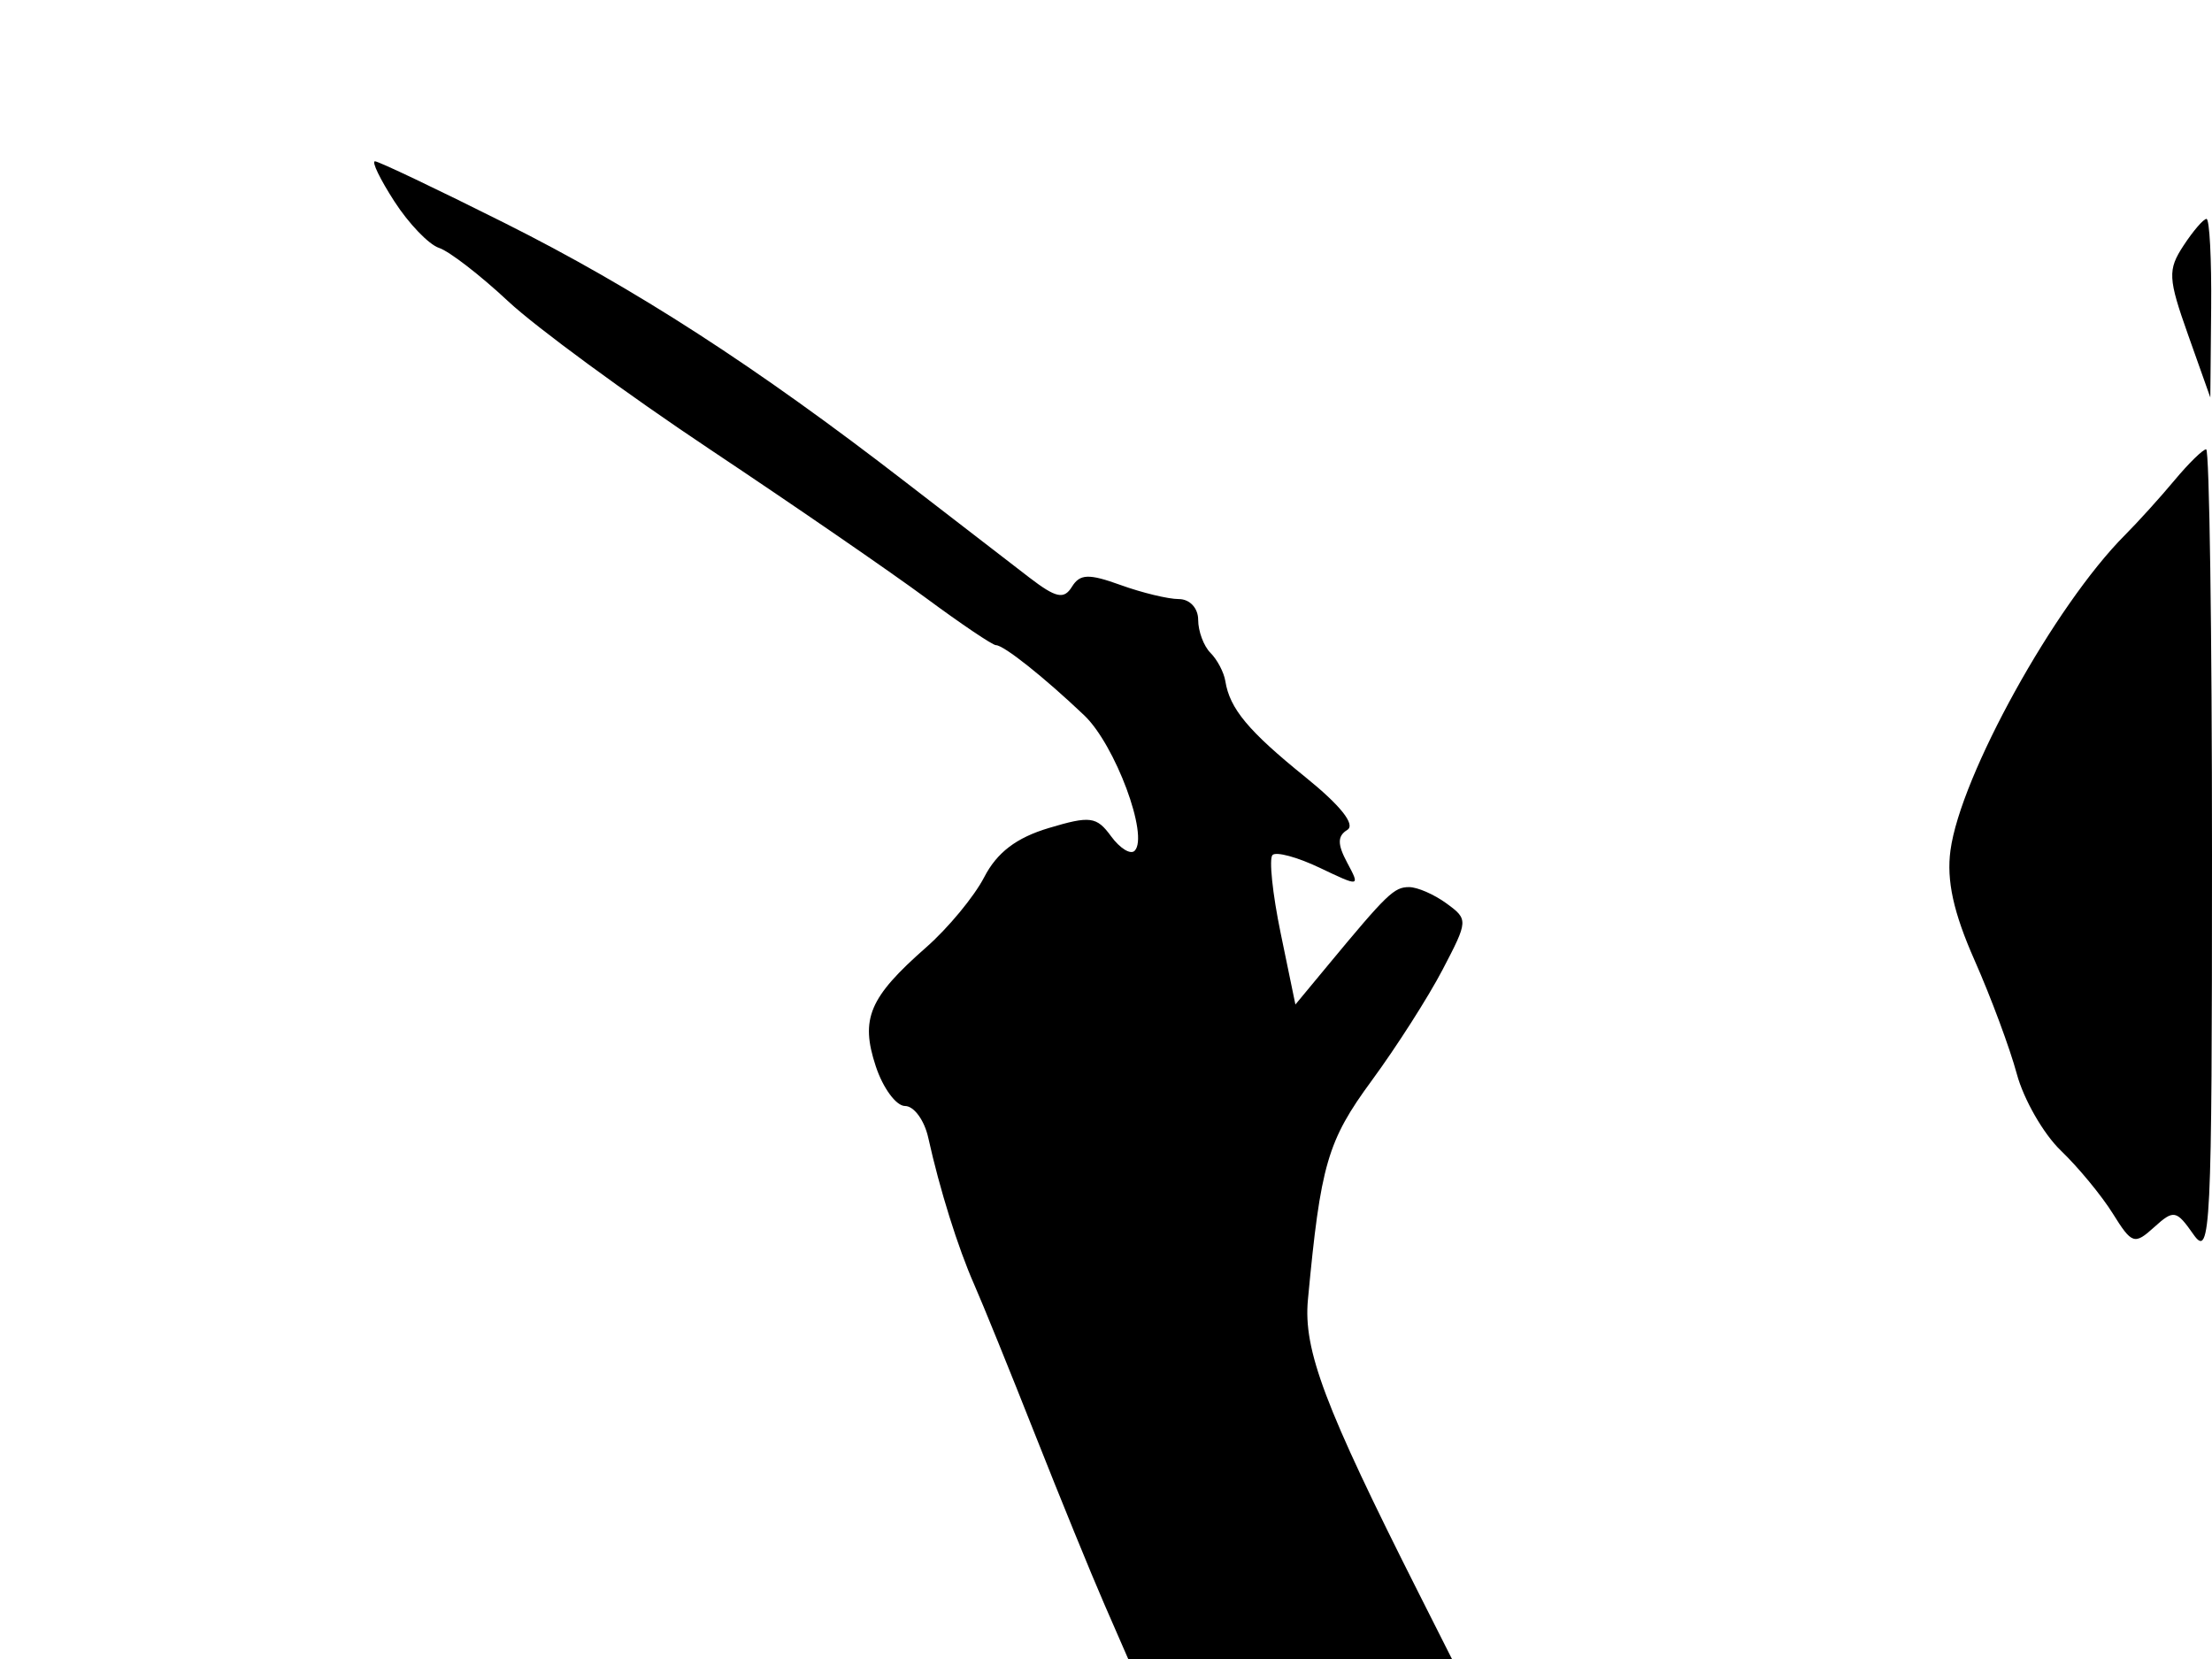 <svg xmlns="http://www.w3.org/2000/svg" width="192" height="144" viewBox="0 0 192 144" version="1.1">
	<path d="M 34.241 17.496 C 35.483 19.418, 37.223 21.228, 38.108 21.518 C 38.992 21.807, 41.692 23.892, 44.108 26.151 C 46.523 28.409, 54.419 34.203, 61.654 39.026 C 68.888 43.849, 77.307 49.641, 80.361 51.897 C 83.415 54.154, 86.154 56, 86.446 56 C 87.128 56, 90.629 58.783, 94.111 62.092 C 96.795 64.644, 99.749 72.584, 98.484 73.849 C 98.128 74.205, 97.207 73.636, 96.438 72.584 C 95.183 70.868, 94.627 70.795, 91.026 71.874 C 88.216 72.716, 86.537 73.995, 85.430 76.136 C 84.560 77.818, 82.290 80.562, 80.386 82.234 C 75.442 86.576, 74.656 88.429, 76.016 92.549 C 76.643 94.447, 77.787 96, 78.559 96 C 79.330 96, 80.236 97.237, 80.571 98.750 C 81.566 103.246, 83.149 108.303, 84.562 111.500 C 85.291 113.150, 87.665 119, 89.837 124.500 C 92.009 130, 94.718 136.637, 95.858 139.250 L 97.929 144 111.979 144 L 126.029 144 123.127 138.250 C 114.966 122.078, 113.118 117.180, 113.527 112.810 C 114.628 101.063, 115.221 99.029, 119.064 93.795 C 121.204 90.883, 123.973 86.548, 125.218 84.163 C 127.445 79.899, 127.451 79.803, 125.550 78.413 C 124.487 77.636, 123.029 77, 122.309 77 C 121.001 77, 120.416 77.565, 115.212 83.846 L 112.440 87.191 111.159 80.990 C 110.454 77.579, 110.136 74.531, 110.452 74.215 C 110.767 73.900, 112.610 74.398, 114.548 75.322 C 118.054 76.994, 118.066 76.991, 116.932 74.874 C 116.078 73.277, 116.081 72.568, 116.946 72.033 C 117.680 71.580, 116.356 69.915, 113.299 67.446 C 108.357 63.456, 106.739 61.514, 106.358 59.119 C 106.237 58.360, 105.657 57.257, 105.069 56.669 C 104.481 56.081, 104 54.790, 104 53.800 C 104 52.781, 103.271 52, 102.321 52 C 101.398 52, 99.123 51.451, 97.266 50.779 C 94.501 49.779, 93.737 49.807, 93.041 50.934 C 92.349 52.053, 91.659 51.903, 89.345 50.130 C 87.780 48.932, 82.956 45.212, 78.625 41.864 C 65.635 31.823, 55.126 25.030, 43.819 19.365 C 37.929 16.414, 32.857 14, 32.546 14 C 32.236 14, 32.998 15.573, 34.241 17.496 M 189.524 21.323 C 188.144 23.429, 188.182 24.154, 189.928 29.073 L 191.854 34.500 191.927 26.750 C 191.967 22.487, 191.785 19, 191.523 19 C 191.261 19, 190.361 20.045, 189.524 21.323 M 188.743 41.691 C 187.510 43.171, 185.576 45.308, 184.446 46.441 C 178.340 52.561, 170.167 67.332, 169.298 73.818 C 168.948 76.428, 169.556 79.201, 171.389 83.345 C 172.811 86.560, 174.462 91.002, 175.058 93.217 C 175.655 95.431, 177.375 98.426, 178.882 99.871 C 180.389 101.317, 182.417 103.775, 183.389 105.334 C 185.049 107.996, 185.267 108.068, 186.977 106.521 C 188.680 104.980, 188.901 105.021, 190.399 107.159 C 191.880 109.274, 192 106.805, 192 74.223 C 192 54.850, 191.772 39, 191.493 39 C 191.215 39, 189.977 40.211, 188.743 41.691" stroke="none" fill="black" fill-rule="evenodd"/>
</svg>